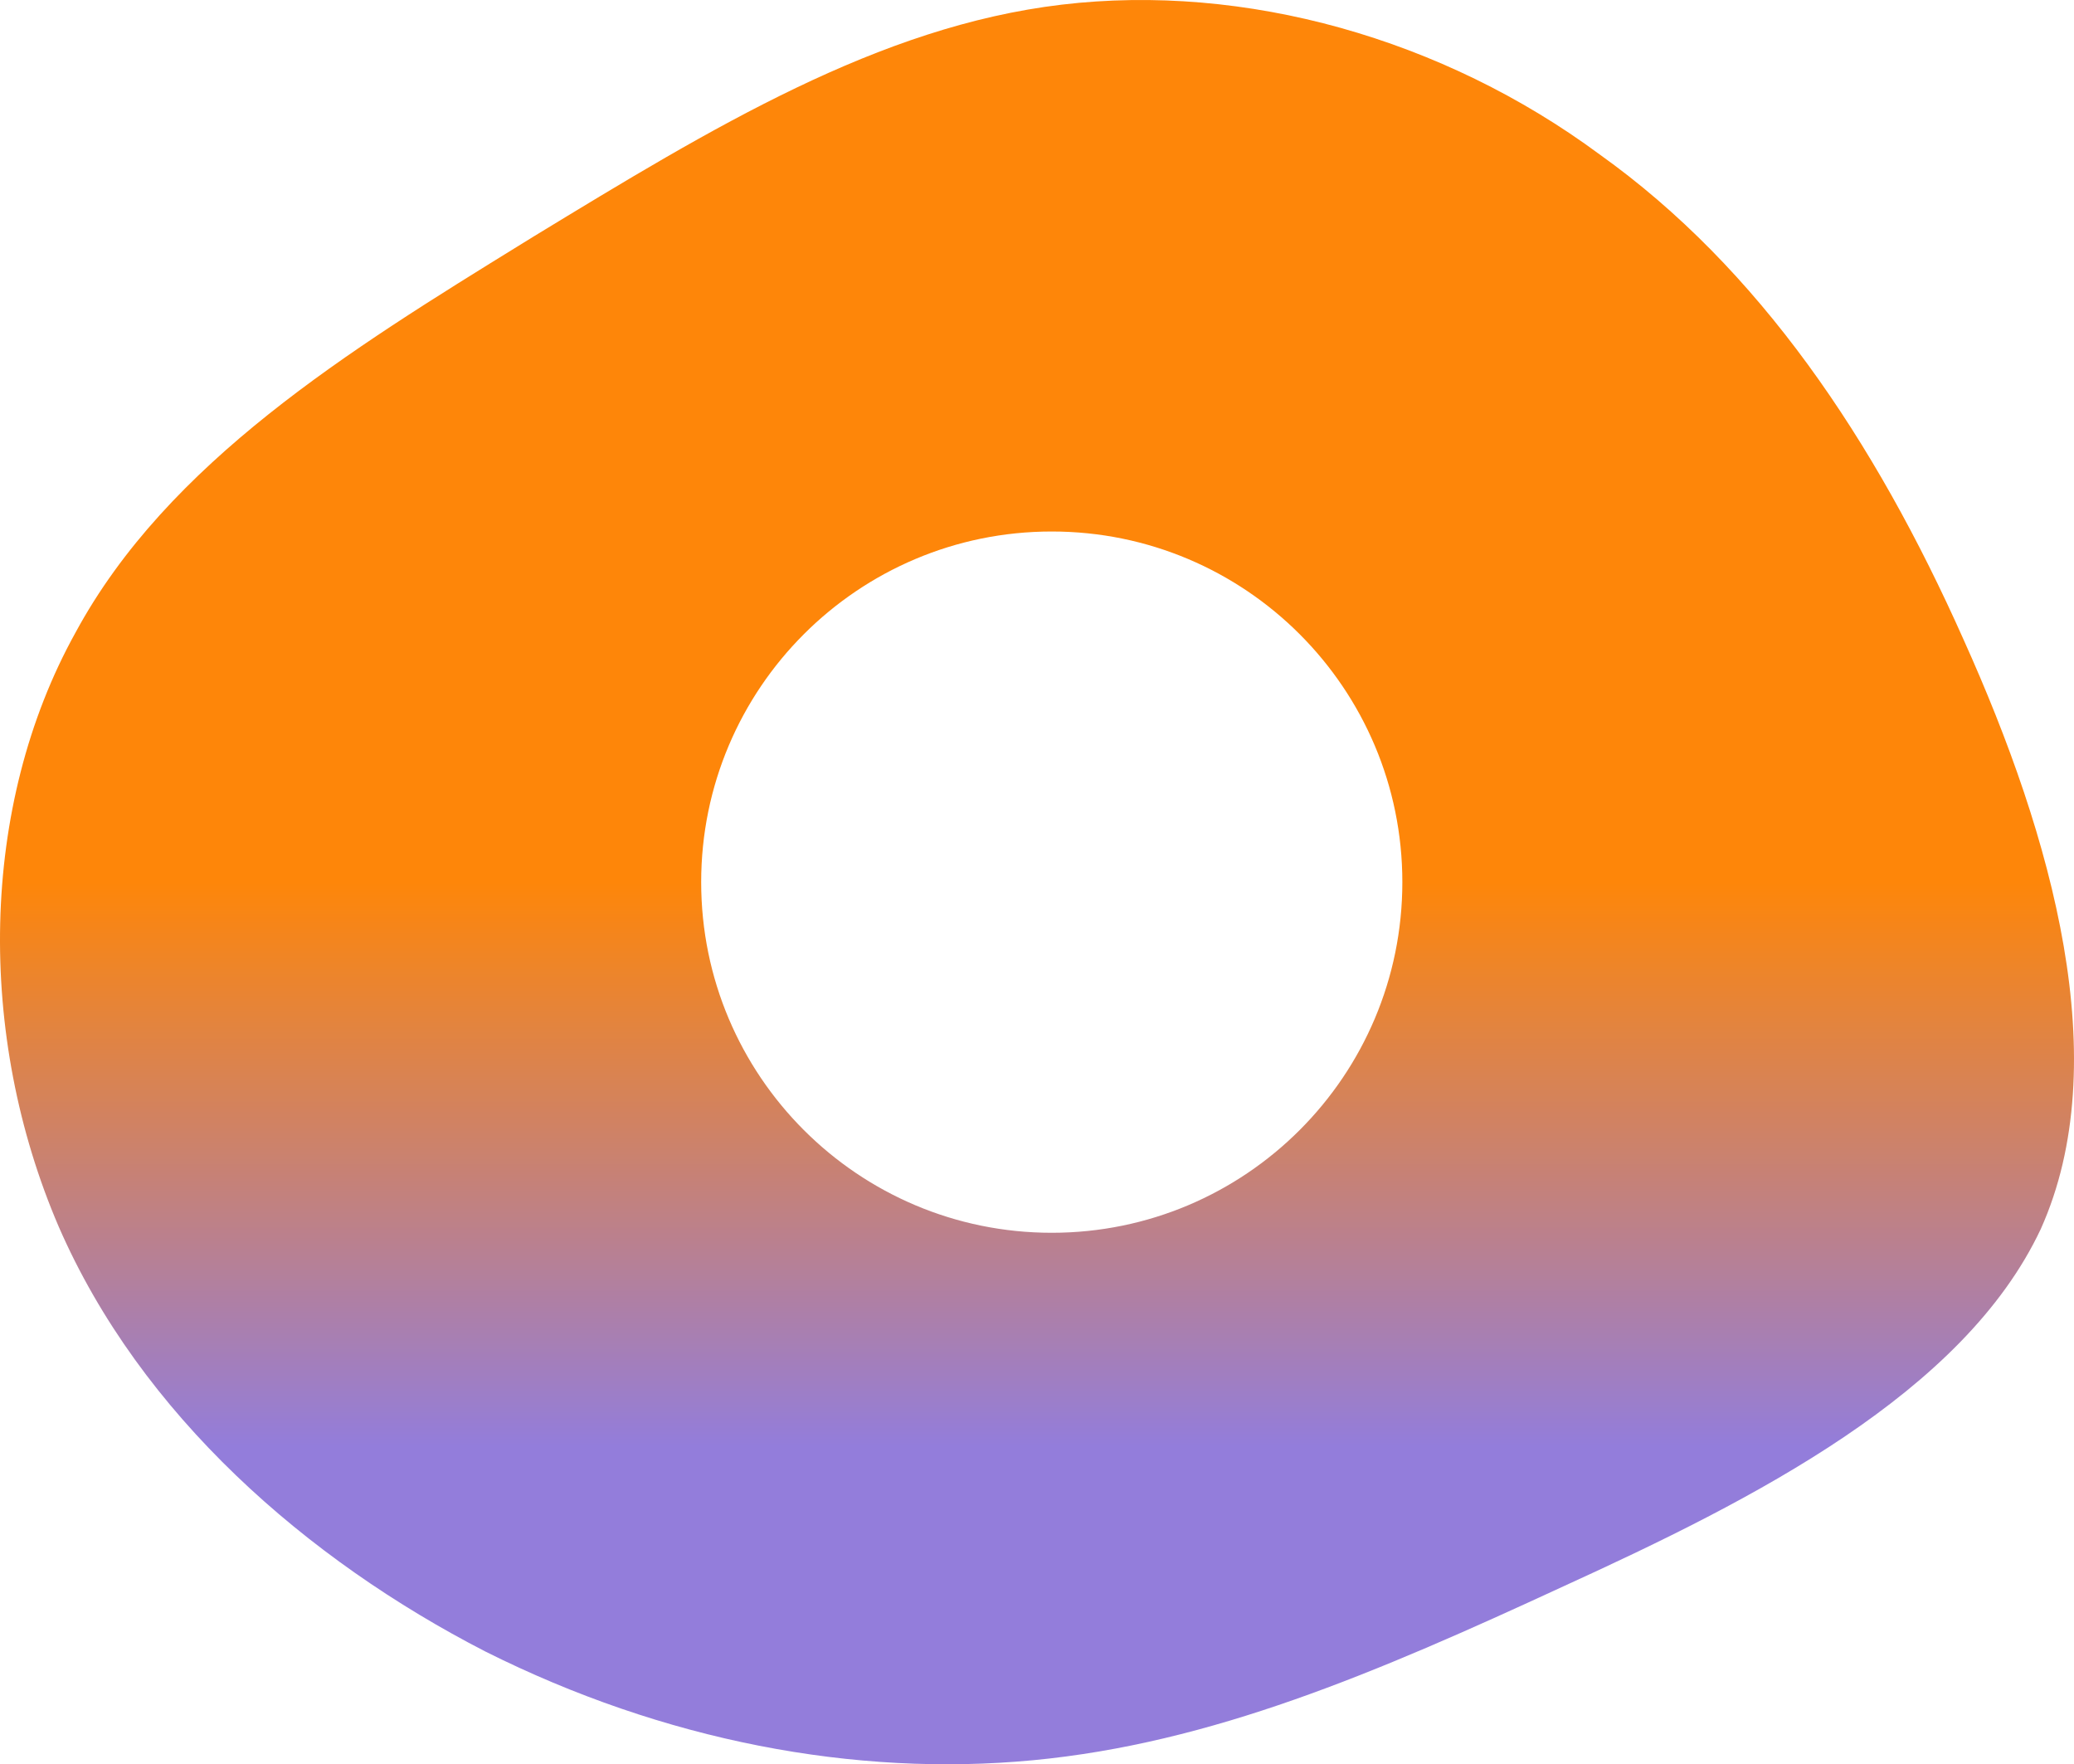 <svg width="281" height="239" viewBox="0 0 281 239" fill="none" xmlns="http://www.w3.org/2000/svg">
<path fill-rule="evenodd" clip-rule="evenodd" d="M266.047 86.664C253.959 59.512 238.277 36.285 216.715 20.91C195.479 5.207 168.689 -2.317 143.859 0.628C119.056 3.569 96.536 17.282 72.389 31.984L72.31 32.032C71.796 32.35 71.281 32.668 70.765 32.986C47.368 47.42 22.703 62.637 10.236 85.682C-2.832 109.236 -3.159 140.314 7.949 166.157C19.057 191.673 41.6 211.301 65.776 223.733C89.953 235.836 115.762 240.743 139.939 238.454C164.115 236.164 186.331 226.677 211.814 214.9C237.624 203.123 266.047 188.729 276.502 166.484C286.63 143.912 278.136 113.489 266.047 86.664ZM142.5 167C168.734 167 190 145.734 190 119.5C190 93.266 168.734 72 142.5 72C116.266 72 95 93.266 95 119.5C95 145.734 116.266 167 142.5 167Z" fill="url(#paint0_linear_13_39)"/>
<defs>
<linearGradient id="paint0_linear_13_39" x1="140.5" y1="0" x2="140.5" y2="239" gradientUnits="userSpaceOnUse">
<stop offset="0.5" stop-color="#FE8609"/>
<stop offset="0.82" stop-color="#937DDB"/>
</linearGradient>
</defs>
</svg>
